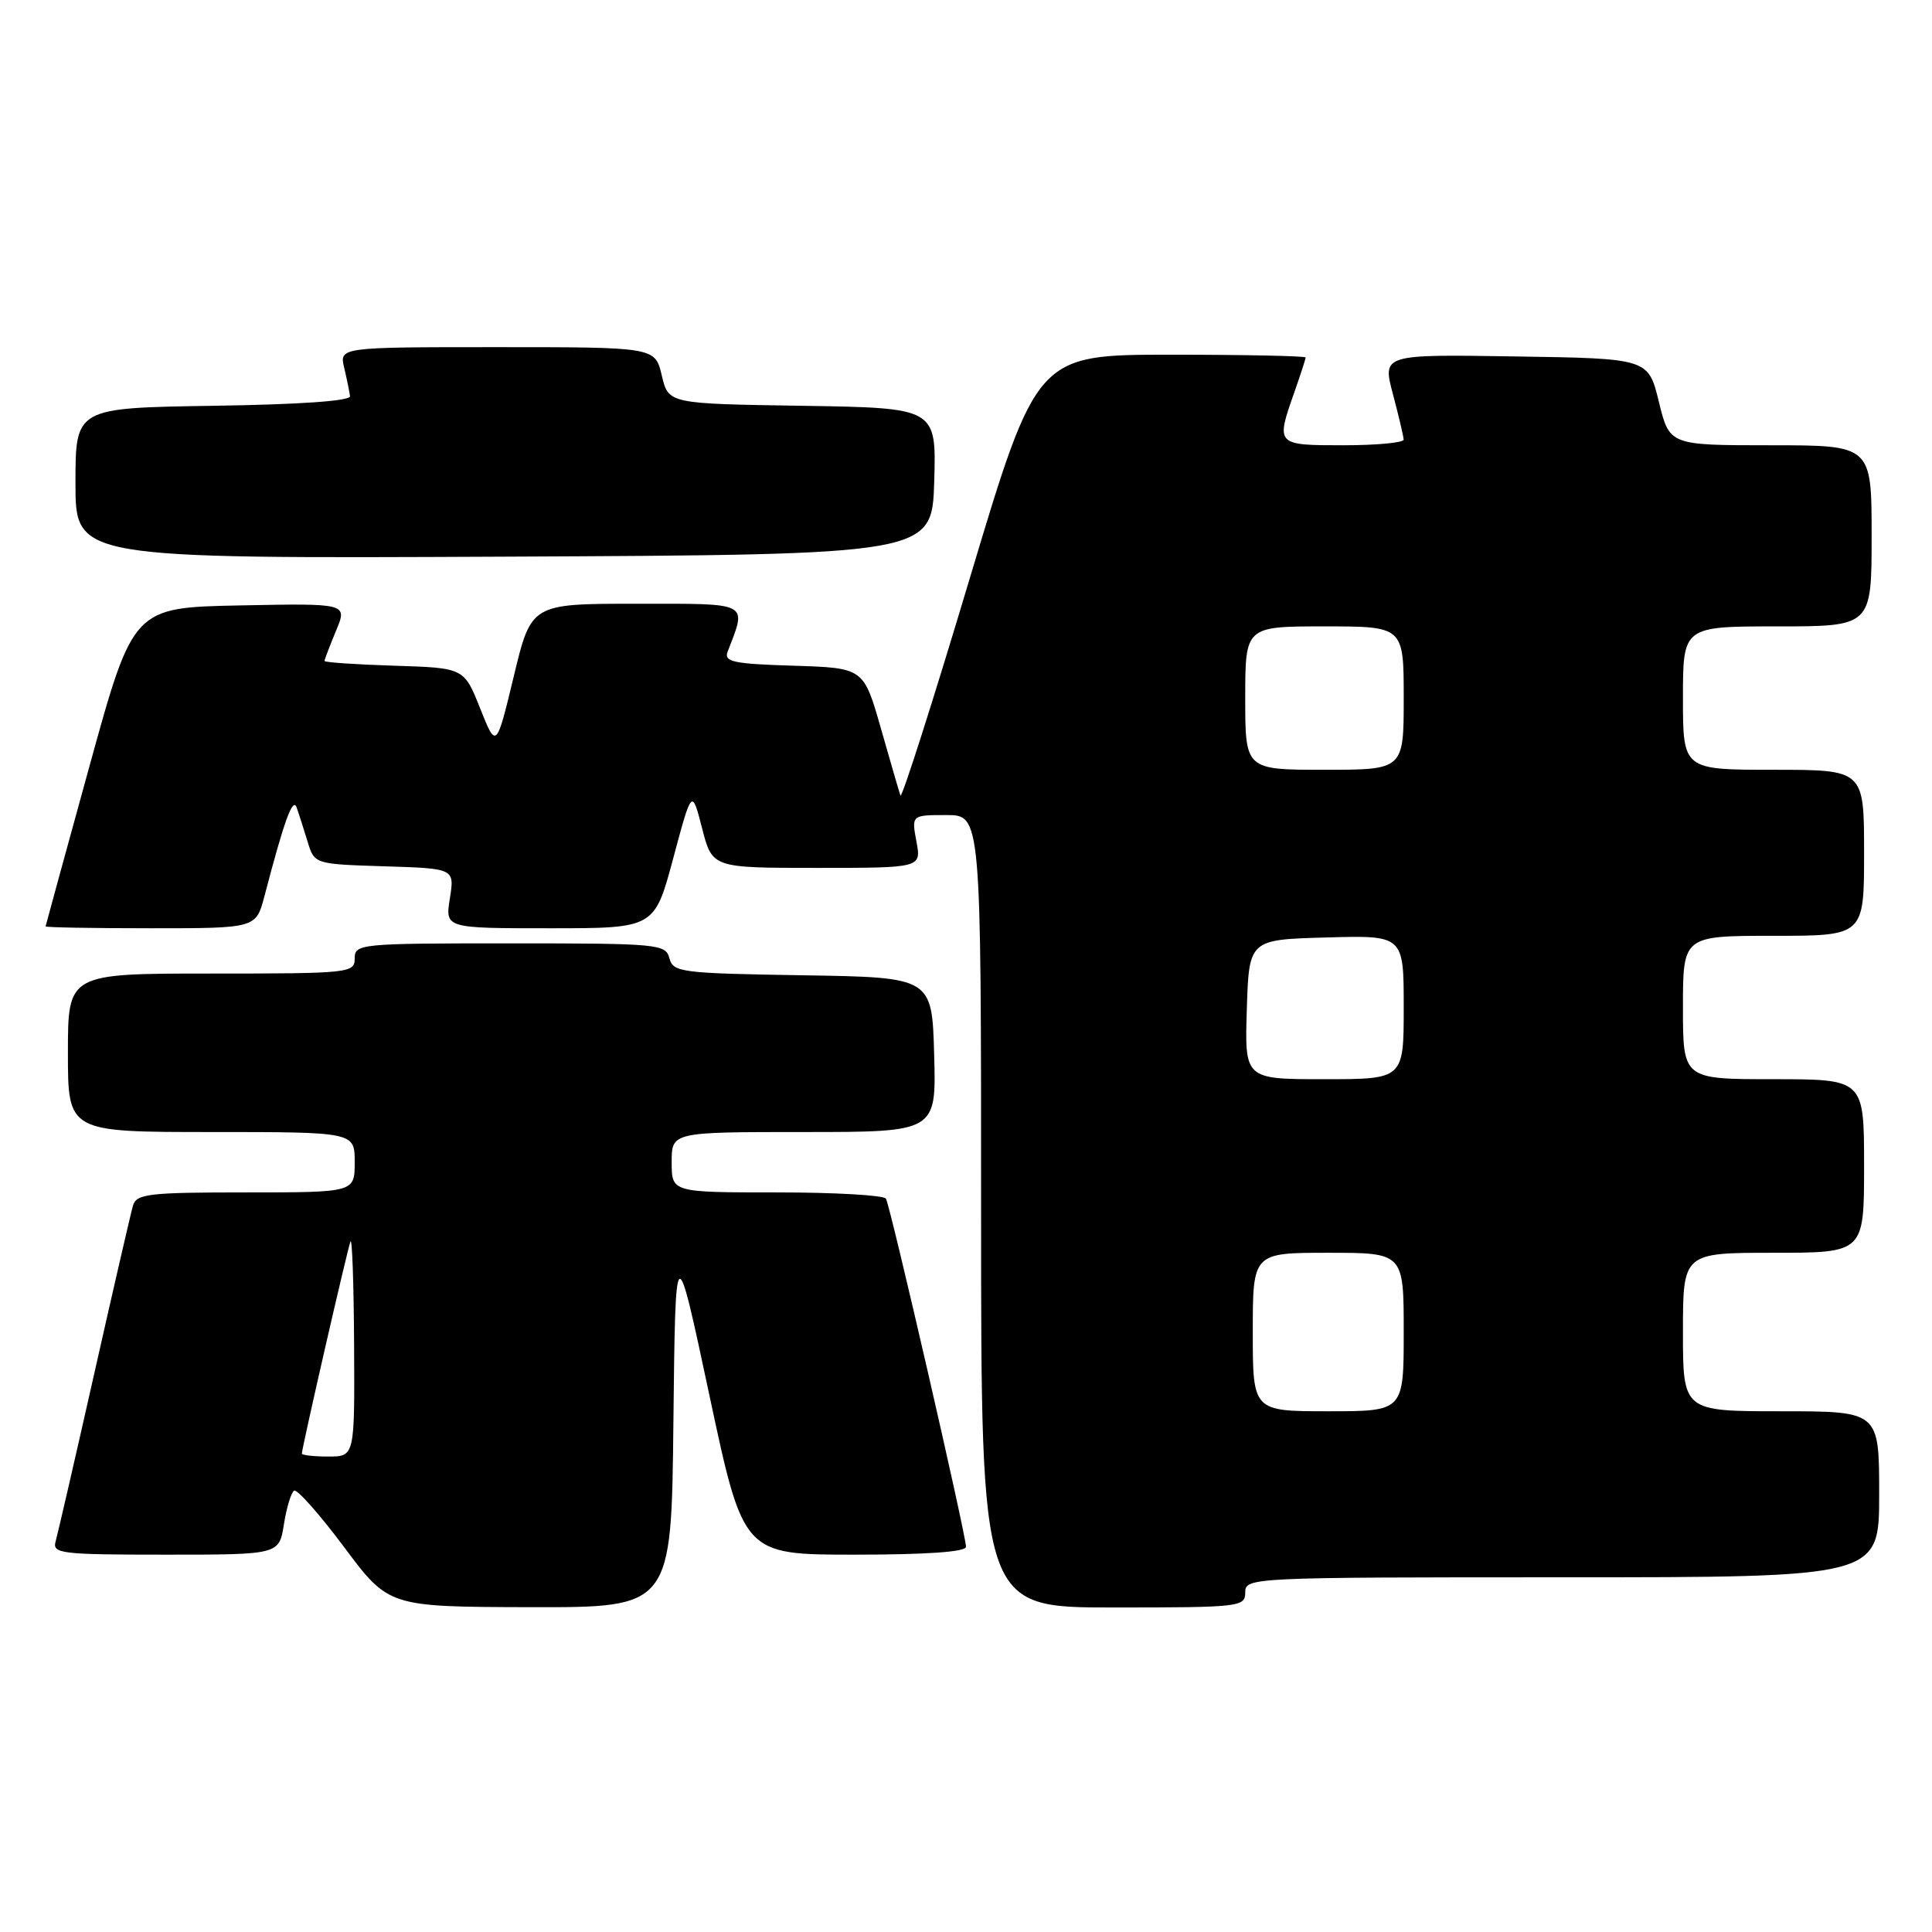 <?xml version="1.0" encoding="UTF-8" standalone="no"?>
<!DOCTYPE svg PUBLIC "-//W3C//DTD SVG 1.1//EN" "http://www.w3.org/Graphics/SVG/1.1/DTD/svg11.dtd" >
<svg xmlns="http://www.w3.org/2000/svg" xmlns:xlink="http://www.w3.org/1999/xlink" version="1.1" viewBox="0 0 256 256">
 <g >
 <path fill="currentColor"
d=" M 89.23 188.38 C 89.50 163.76 89.50 163.76 94.00 184.88 C 98.50 206.00 98.50 206.00 113.25 206.00 C 122.78 206.00 128.00 205.63 128.00 204.96 C 128.00 203.37 117.97 159.77 117.39 158.83 C 117.11 158.37 110.61 158.00 102.94 158.00 C 89.00 158.00 89.00 158.00 89.00 154.00 C 89.00 150.00 89.00 150.00 106.53 150.00 C 124.07 150.00 124.07 150.00 123.78 139.75 C 123.50 129.50 123.50 129.50 106.36 129.23 C 90.25 128.97 89.19 128.84 88.70 126.98 C 88.21 125.09 87.27 125.00 67.59 125.00 C 47.67 125.00 47.00 125.06 47.00 127.00 C 47.00 128.93 46.33 129.00 28.00 129.00 C 9.00 129.00 9.00 129.00 9.00 139.50 C 9.00 150.00 9.00 150.00 28.00 150.00 C 47.00 150.00 47.00 150.00 47.00 154.00 C 47.00 158.00 47.00 158.00 32.57 158.00 C 19.68 158.00 18.08 158.19 17.62 159.75 C 17.34 160.71 15.03 170.72 12.49 182.00 C 9.95 193.28 7.64 203.29 7.37 204.25 C 6.91 205.86 8.06 206.00 21.92 206.00 C 36.98 206.00 36.98 206.00 37.62 201.98 C 37.97 199.77 38.58 197.76 38.97 197.52 C 39.36 197.28 42.34 200.64 45.59 204.99 C 51.50 212.91 51.50 212.91 70.23 212.96 C 88.97 213.00 88.97 213.00 89.23 188.38 Z  M 165.00 211.00 C 165.00 209.03 165.67 209.00 207.00 209.00 C 249.00 209.00 249.00 209.00 249.00 198.00 C 249.00 187.00 249.00 187.00 236.00 187.00 C 223.00 187.00 223.00 187.00 223.00 176.50 C 223.00 166.00 223.00 166.00 235.00 166.00 C 247.00 166.00 247.00 166.00 247.00 154.50 C 247.00 143.00 247.00 143.00 235.00 143.00 C 223.00 143.00 223.00 143.00 223.00 133.50 C 223.00 124.00 223.00 124.00 235.00 124.00 C 247.00 124.00 247.00 124.00 247.00 113.00 C 247.00 102.00 247.00 102.00 235.00 102.00 C 223.00 102.00 223.00 102.00 223.00 92.50 C 223.00 83.00 223.00 83.00 235.50 83.00 C 248.00 83.00 248.00 83.00 248.00 71.00 C 248.00 59.00 248.00 59.00 234.61 59.00 C 221.22 59.00 221.22 59.00 219.81 53.25 C 218.41 47.50 218.41 47.50 200.79 47.23 C 183.17 46.95 183.17 46.95 184.57 52.23 C 185.34 55.13 185.98 57.84 185.99 58.25 C 185.99 58.66 182.40 59.00 178.00 59.00 C 169.06 59.00 169.04 58.98 171.50 52.00 C 172.32 49.66 173.00 47.58 173.00 47.37 C 173.00 47.17 164.98 47.00 155.19 47.00 C 137.38 47.00 137.38 47.00 128.49 76.66 C 123.61 92.98 119.47 105.92 119.31 105.41 C 119.14 104.91 117.97 100.90 116.72 96.50 C 114.43 88.50 114.43 88.50 105.12 88.21 C 97.19 87.97 95.90 87.69 96.41 86.37 C 98.97 79.69 99.56 80.00 84.31 80.00 C 70.39 80.00 70.39 80.00 68.08 89.61 C 65.76 99.23 65.76 99.23 63.62 93.86 C 61.49 88.50 61.49 88.50 52.24 88.21 C 47.16 88.05 43.00 87.77 43.00 87.58 C 43.00 87.40 43.69 85.60 44.52 83.59 C 46.05 79.94 46.05 79.94 31.85 80.22 C 17.65 80.50 17.65 80.50 11.86 101.50 C 8.68 113.05 6.06 122.61 6.04 122.75 C 6.02 122.89 12.28 123.00 19.96 123.00 C 33.92 123.00 33.92 123.00 35.04 118.75 C 37.66 108.71 38.81 105.56 39.31 107.00 C 39.60 107.83 40.25 109.85 40.75 111.50 C 41.66 114.50 41.66 114.50 50.95 114.79 C 60.24 115.08 60.24 115.08 59.61 119.04 C 58.98 123.00 58.98 123.00 72.85 123.00 C 86.72 123.00 86.72 123.00 89.20 113.75 C 91.68 104.50 91.68 104.50 93.03 109.75 C 94.38 115.00 94.38 115.00 108.23 115.00 C 122.09 115.00 122.09 115.00 121.43 111.50 C 120.78 108.00 120.78 108.00 125.39 108.00 C 130.00 108.00 130.00 108.00 130.00 160.50 C 130.00 213.00 130.00 213.00 147.50 213.00 C 164.33 213.00 165.00 212.92 165.00 211.00 Z  M 123.79 63.77 C 124.07 54.05 124.07 54.05 106.32 53.77 C 88.57 53.50 88.57 53.50 87.69 49.75 C 86.80 46.00 86.80 46.00 65.88 46.00 C 44.96 46.00 44.96 46.00 45.61 48.75 C 45.97 50.26 46.31 51.95 46.38 52.50 C 46.45 53.13 39.67 53.60 28.25 53.77 C 10.00 54.05 10.00 54.05 10.00 64.03 C 10.00 74.02 10.00 74.02 66.75 73.76 C 123.50 73.50 123.50 73.50 123.79 63.77 Z  M 40.00 192.61 C 40.00 191.85 46.04 165.49 46.44 164.50 C 46.66 163.95 46.88 170.14 46.92 178.25 C 47.00 193.00 47.00 193.00 43.50 193.00 C 41.58 193.00 40.00 192.82 40.00 192.61 Z  M 166.00 176.50 C 166.00 166.00 166.00 166.00 176.00 166.00 C 186.00 166.00 186.00 166.00 186.00 176.50 C 186.00 187.00 186.00 187.00 176.00 187.00 C 166.00 187.00 166.00 187.00 166.00 176.50 Z  M 165.21 133.75 C 165.50 124.50 165.50 124.50 175.75 124.22 C 186.00 123.93 186.00 123.93 186.00 133.47 C 186.00 143.00 186.00 143.00 175.46 143.00 C 164.92 143.00 164.92 143.00 165.21 133.75 Z  M 165.00 92.50 C 165.00 83.00 165.00 83.00 175.50 83.00 C 186.00 83.00 186.00 83.00 186.00 92.50 C 186.00 102.00 186.00 102.00 175.50 102.00 C 165.00 102.00 165.00 102.00 165.00 92.50 Z "/>
</g>
</svg>